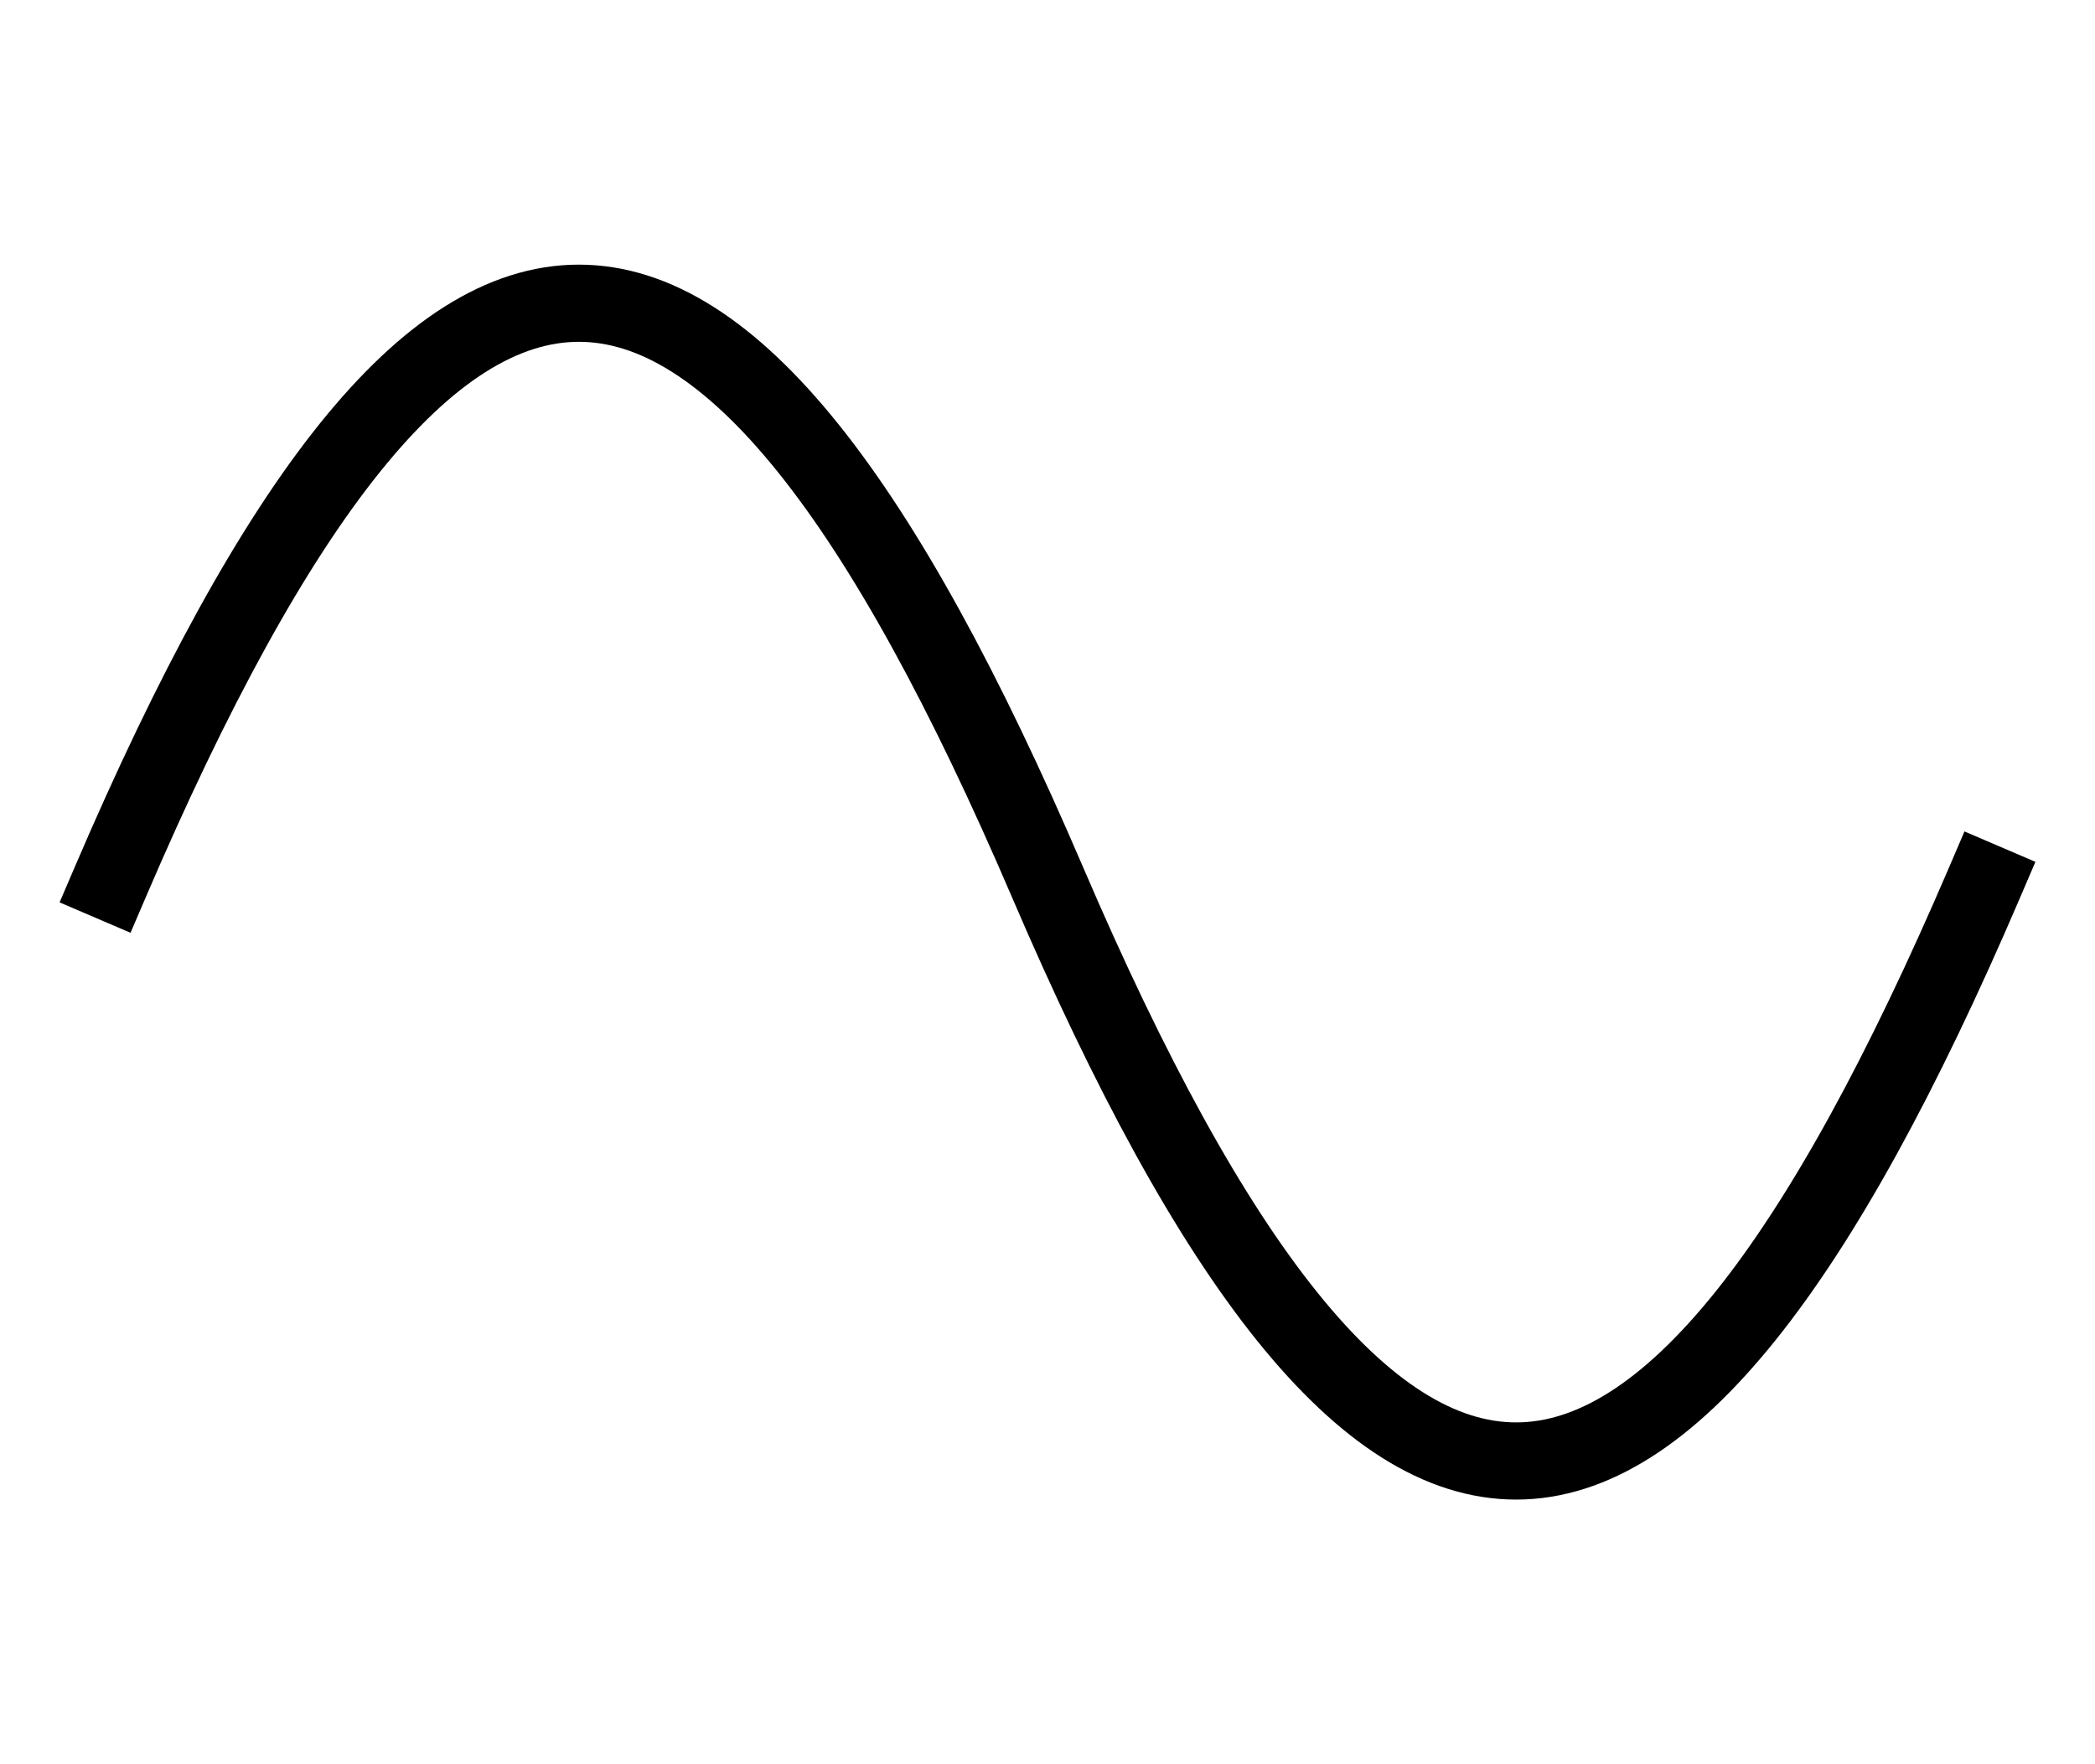 <?xml version="1.0" encoding="iso-8859-1"?>
<svg version="1.1" viewBox="0 0 190 160" xmlns="http://www.w3.org/2000/svg">
	<!-- https://github.com/Joolee/nl.joolee.homey.espeasy -->
	<!-- https://developer.mozilla.org/en-US/docs/Web/SVG/Tutorial/Paths -->
	<path d="M 10 80 C 40 10, 65 10, 95 80 S 150 150, 180 80" stroke="black" stroke-width="7" fill="transparent" stroke-linecap="square"/>
</svg>